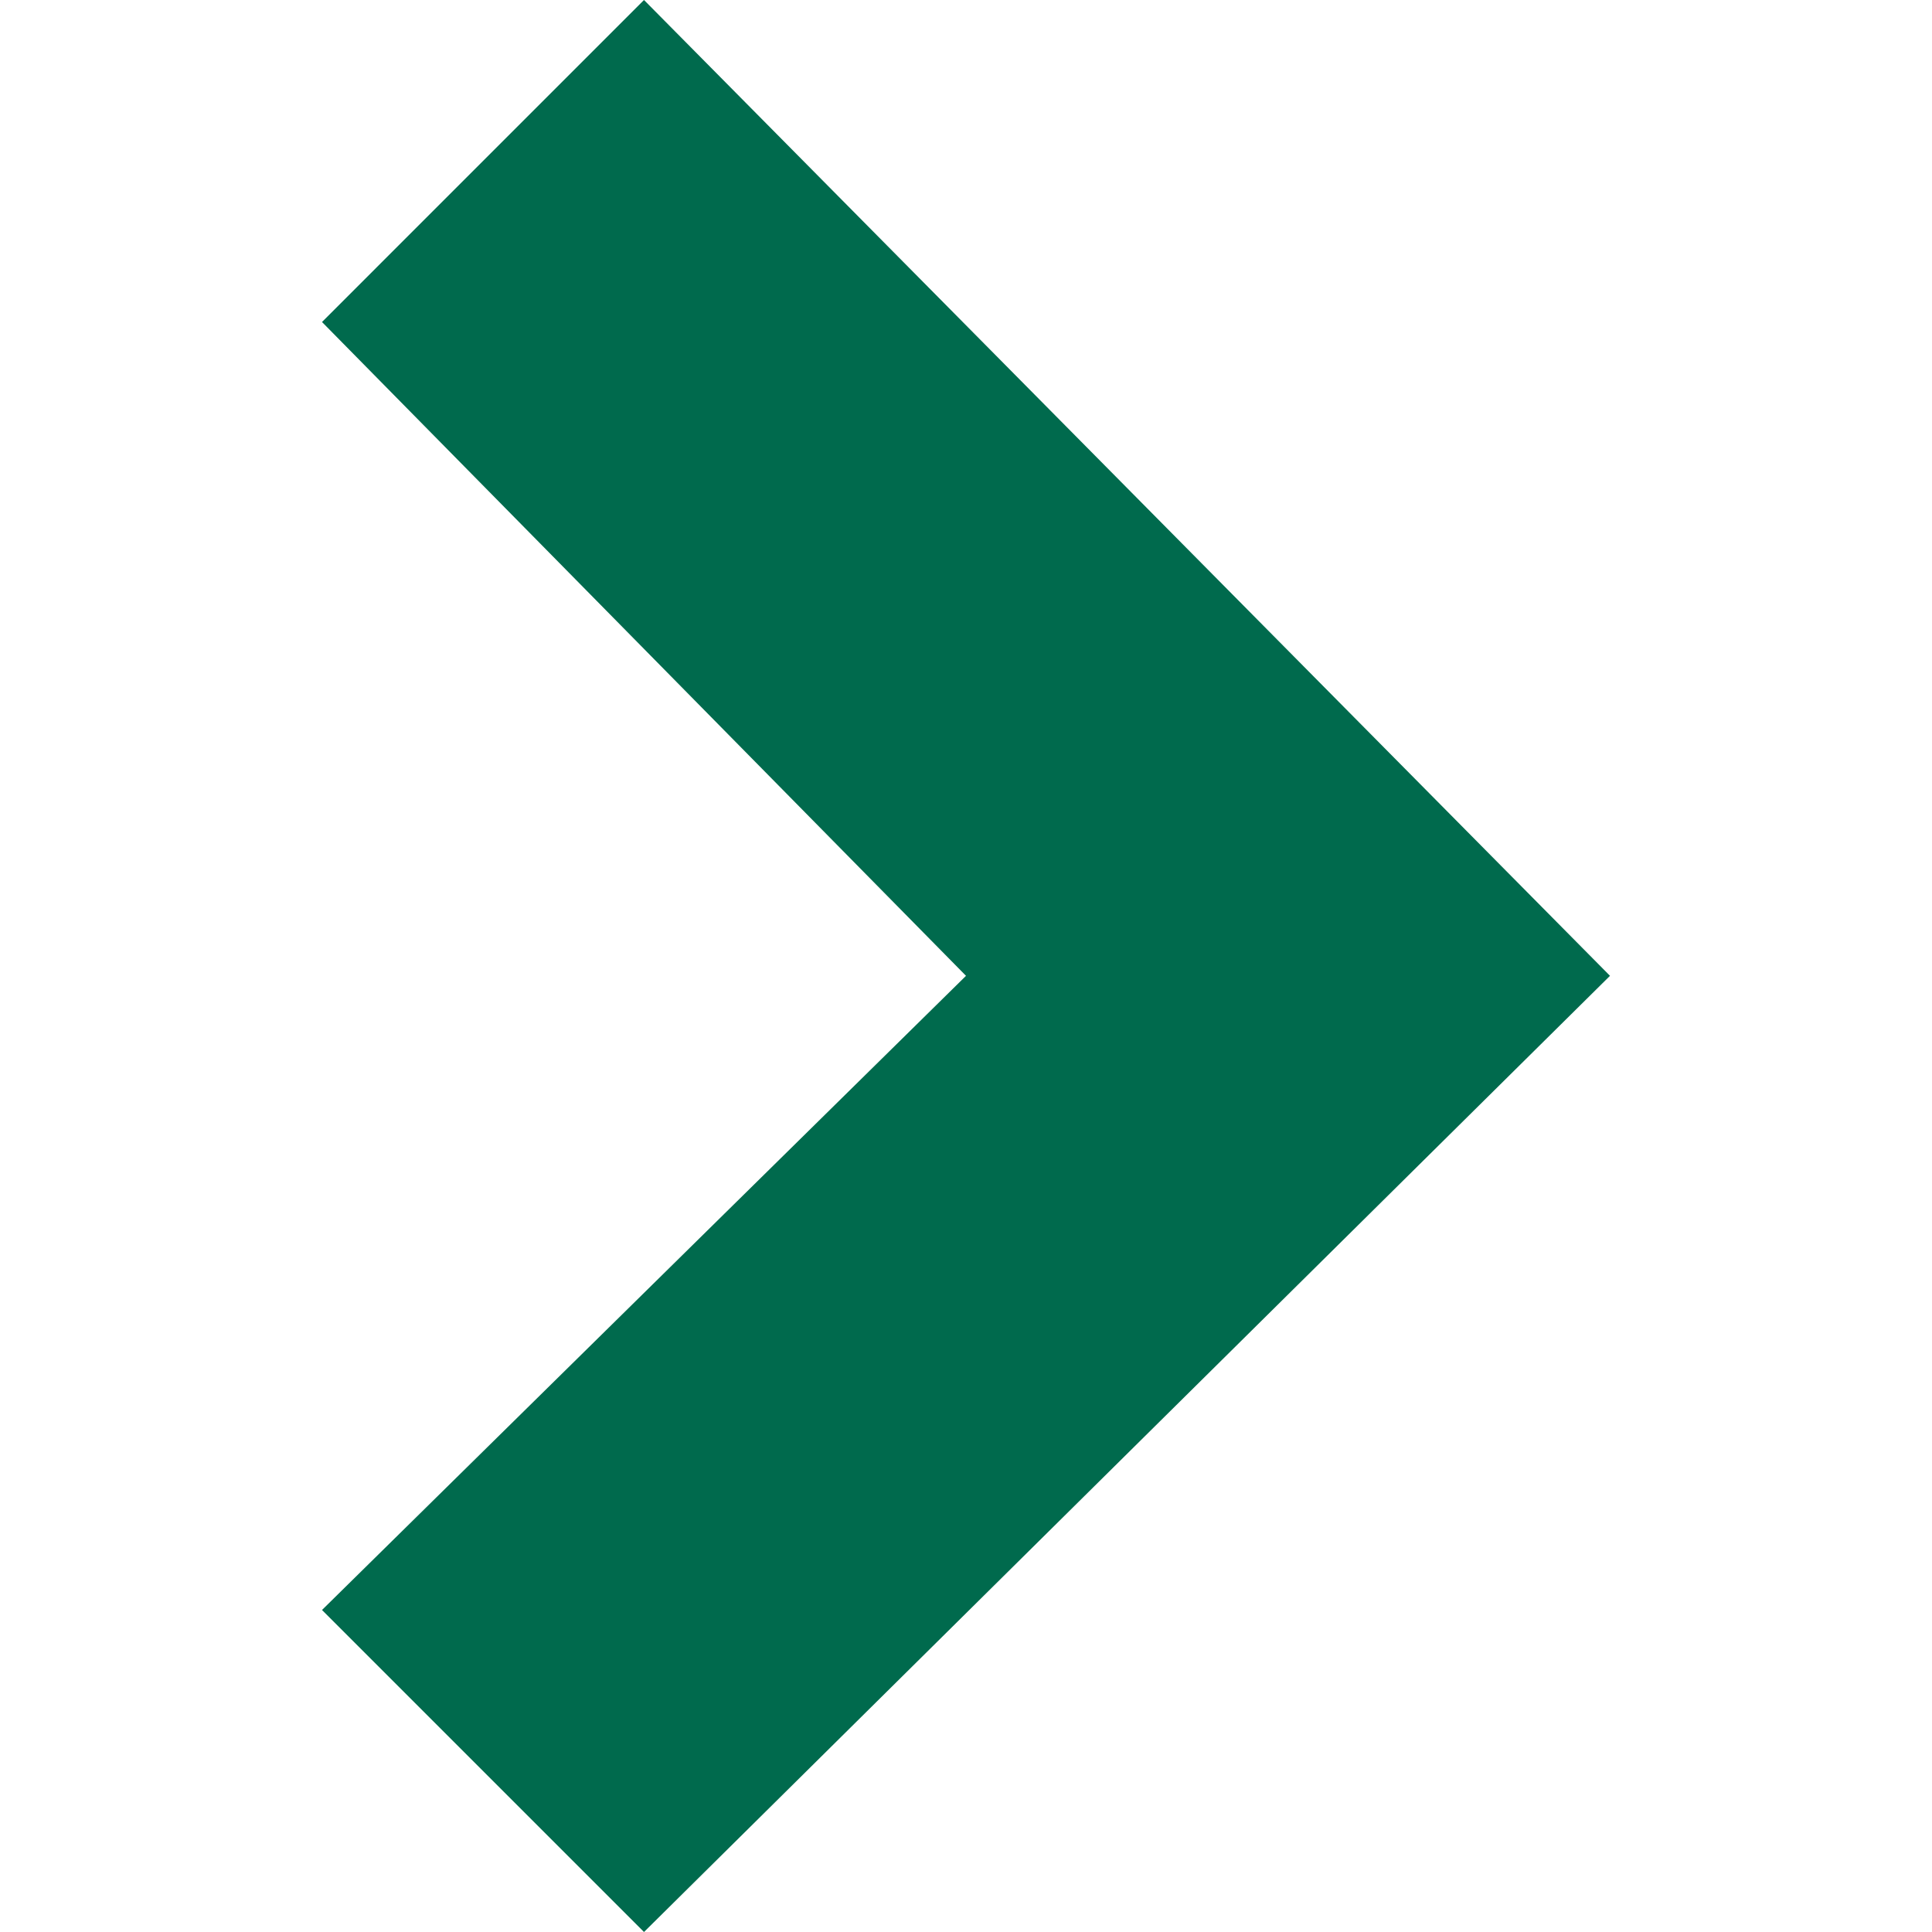<svg width="12" height="12" viewBox="0 0 12 12" fill="none" xmlns="http://www.w3.org/2000/svg">
<path fill-rule="evenodd" clip-rule="evenodd" d="M2 10L6 6.061L2 2L4 0L10 6.061L4 12L2 10Z" fill="#006A4D"/>
</svg>
